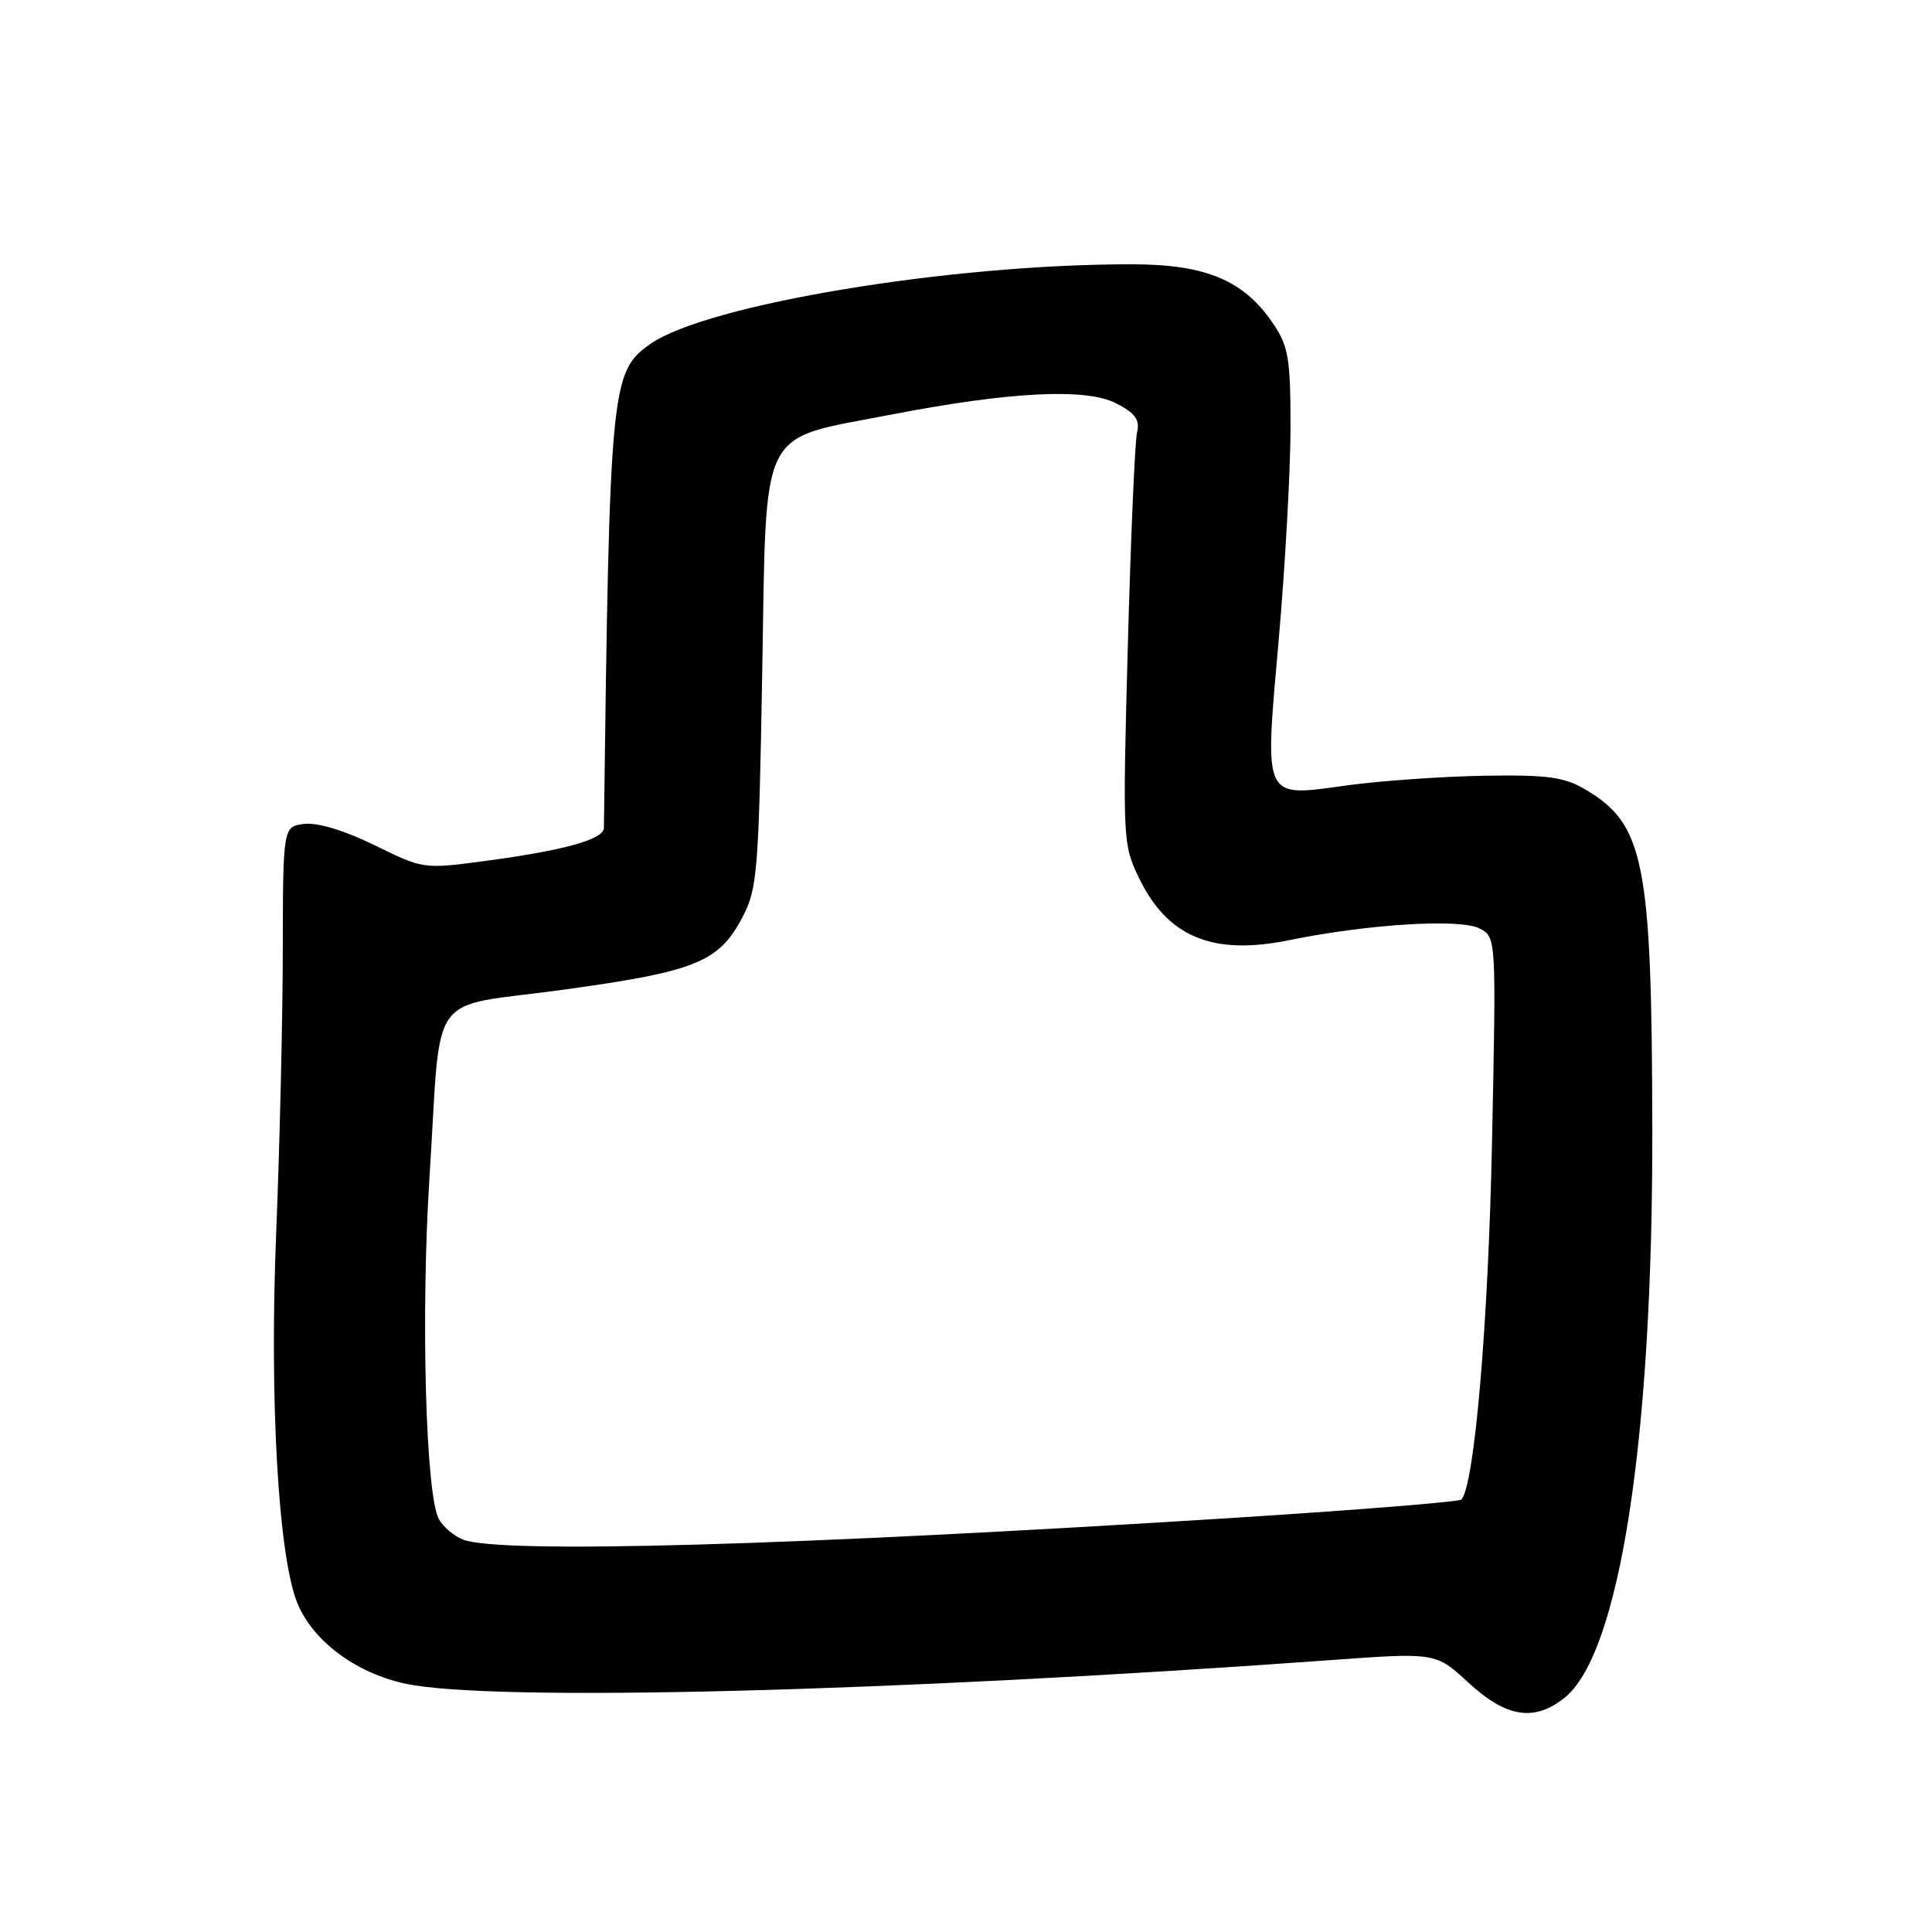 <?xml version="1.0" encoding="UTF-8" standalone="no"?>
<!DOCTYPE svg PUBLIC "-//W3C//DTD SVG 1.1//EN" "http://www.w3.org/Graphics/SVG/1.1/DTD/svg11.dtd" >
<svg xmlns="http://www.w3.org/2000/svg" xmlns:xlink="http://www.w3.org/1999/xlink" version="1.1" viewBox="0 0 256 256">
 <g >
 <path fill="currentColor"
d=" M 207.25 225.02 C 214.61 219.23 219.02 190.75 218.94 149.50 C 218.87 114.08 217.89 109.19 209.98 104.56 C 207.22 102.95 204.96 102.65 196.60 102.79 C 191.06 102.89 182.97 103.46 178.62 104.05 C 167.20 105.62 167.54 106.34 169.45 84.61 C 170.30 74.87 171.00 62.26 171.00 56.60 C 171.00 47.53 170.73 45.89 168.72 42.91 C 164.84 37.15 159.82 35.03 150.00 35.02 C 125.95 34.98 93.61 40.34 86.14 45.60 C 80.95 49.26 80.77 51.15 80.02 109.70 C 80.00 111.23 74.76 112.68 64.30 114.08 C 56.13 115.17 56.07 115.16 49.67 112.01 C 45.74 110.08 42.12 108.97 40.37 109.17 C 37.50 109.50 37.50 109.50 37.47 126.00 C 37.46 135.07 37.06 151.95 36.59 163.50 C 35.69 185.60 36.89 206.42 39.43 212.49 C 41.51 217.48 47.17 221.68 53.69 223.09 C 65.12 225.55 117.81 224.21 176.37 219.97 C 190.24 218.96 190.24 218.96 194.60 222.98 C 199.57 227.56 203.26 228.16 207.25 225.02 Z  M 61.32 203.99 C 60.11 203.51 58.69 202.28 58.14 201.27 C 56.40 198.01 55.75 174.10 56.91 156.00 C 58.54 130.55 56.32 133.66 74.73 131.13 C 92.23 128.72 95.26 127.49 98.40 121.50 C 100.35 117.79 100.54 115.46 101.00 89.05 C 101.58 55.94 100.38 58.37 117.91 54.97 C 133.74 51.90 143.91 51.38 147.89 53.44 C 150.46 54.77 151.07 55.62 150.66 57.32 C 150.38 58.52 149.83 71.27 149.44 85.66 C 148.75 111.24 148.78 111.92 150.92 116.33 C 154.72 124.18 160.69 126.65 170.86 124.57 C 181.36 122.43 193.55 121.69 196.08 123.04 C 198.26 124.21 198.26 124.21 197.70 151.35 C 197.21 175.43 195.36 196.97 193.63 198.70 C 193.34 199.00 180.13 200.06 164.30 201.07 C 104.88 204.83 66.12 205.93 61.32 203.99 Z "/>
</g>
</svg>